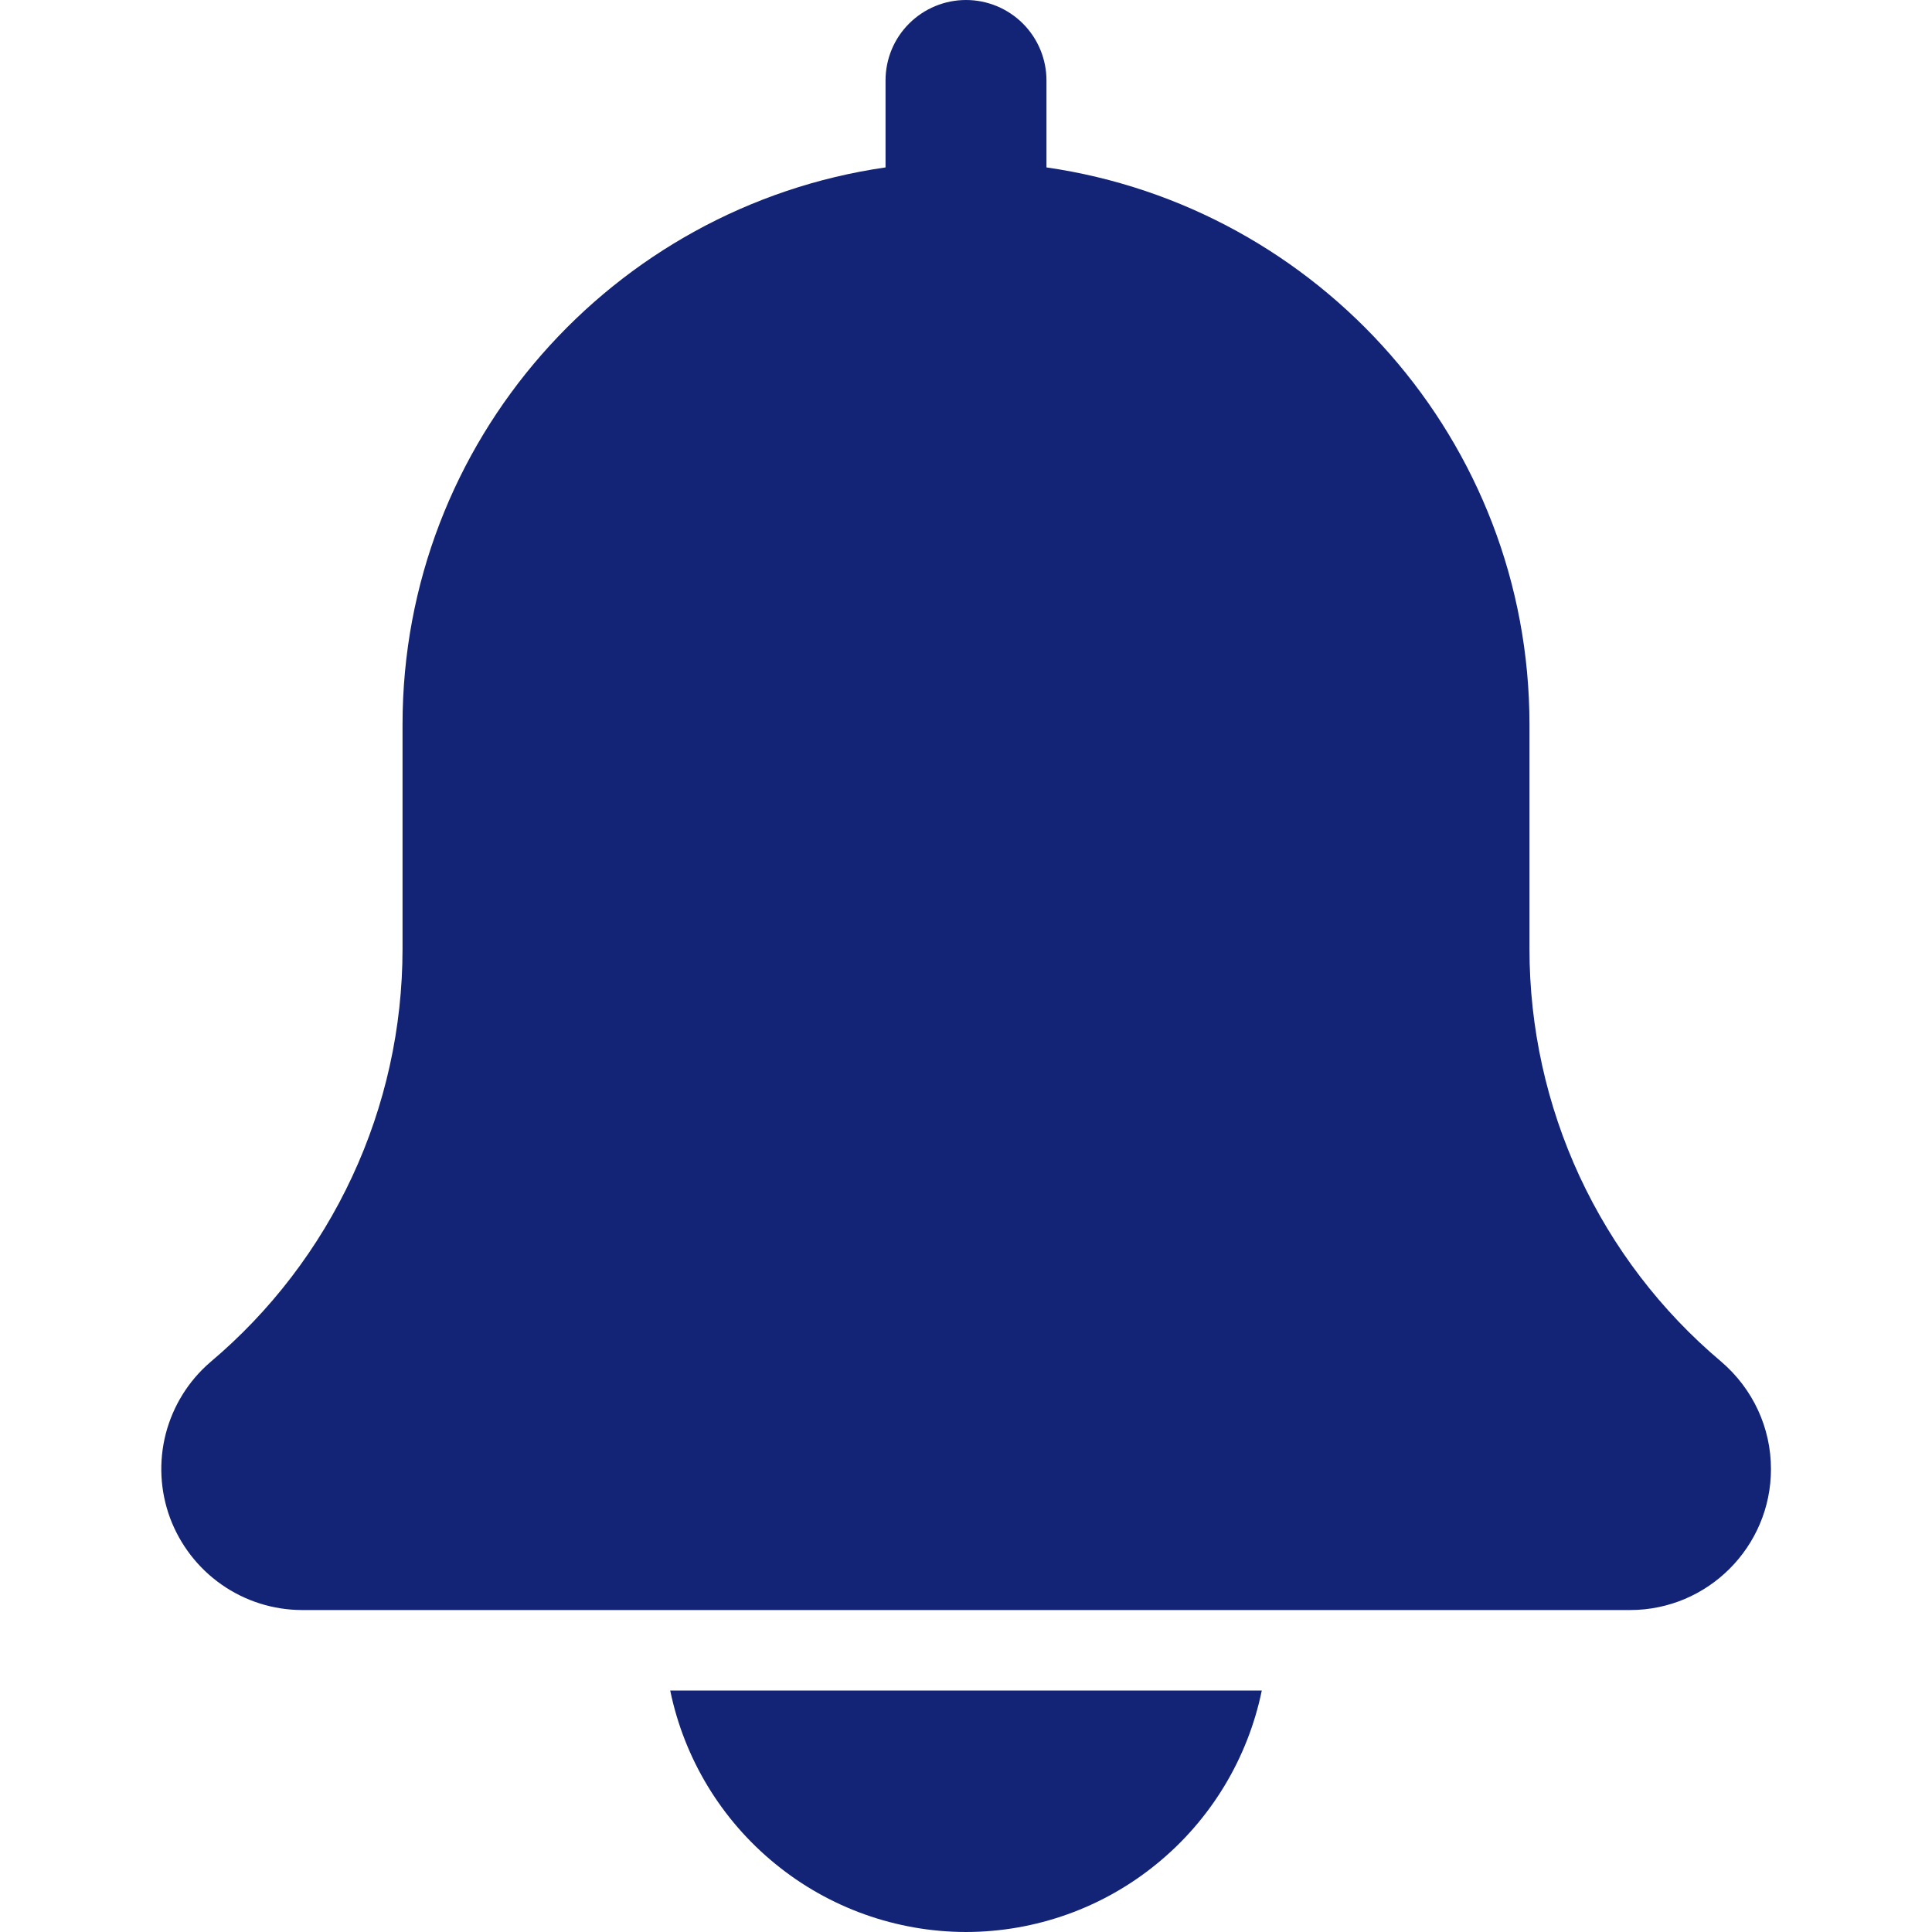 <svg width="20" height="20" viewBox="0 0 20 20" fill="none" xmlns="http://www.w3.org/2000/svg">
<g clip-path="url(#clip0_636_15236)">
<path d="M17.816 14.094C17.194 13.57 16.695 12.916 16.352 12.178C16.01 11.44 15.833 10.637 15.833 9.823V7.5C15.833 4.567 13.655 2.14 10.833 1.733V0.833C10.833 0.612 10.745 0.4 10.589 0.244C10.433 0.088 10.221 0 10 0C9.779 0 9.567 0.088 9.411 0.244C9.254 0.4 9.167 0.612 9.167 0.833V1.733C6.344 2.14 4.167 4.567 4.167 7.5V9.823C4.167 10.638 3.989 11.444 3.645 12.182C3.301 12.921 2.8 13.576 2.177 14.101C1.951 14.295 1.791 14.554 1.716 14.842C1.642 15.13 1.657 15.434 1.76 15.713C1.864 15.992 2.05 16.233 2.293 16.403C2.537 16.574 2.827 16.666 3.125 16.667H16.875C17.679 16.667 18.333 16.012 18.333 15.208C18.333 14.782 18.148 14.378 17.816 14.094ZM10 20C10.72 19.999 11.418 19.75 11.975 19.294C12.533 18.839 12.917 18.205 13.062 17.5H6.938C7.083 18.205 7.467 18.839 8.025 19.294C8.582 19.75 9.28 19.999 10 20Z" fill="#132476"/>
</g>
<defs>
<clipPath id="clip0_636_15236">
<rect width="20" height="20" fill="white"/>
</clipPath>
</defs>
</svg>
